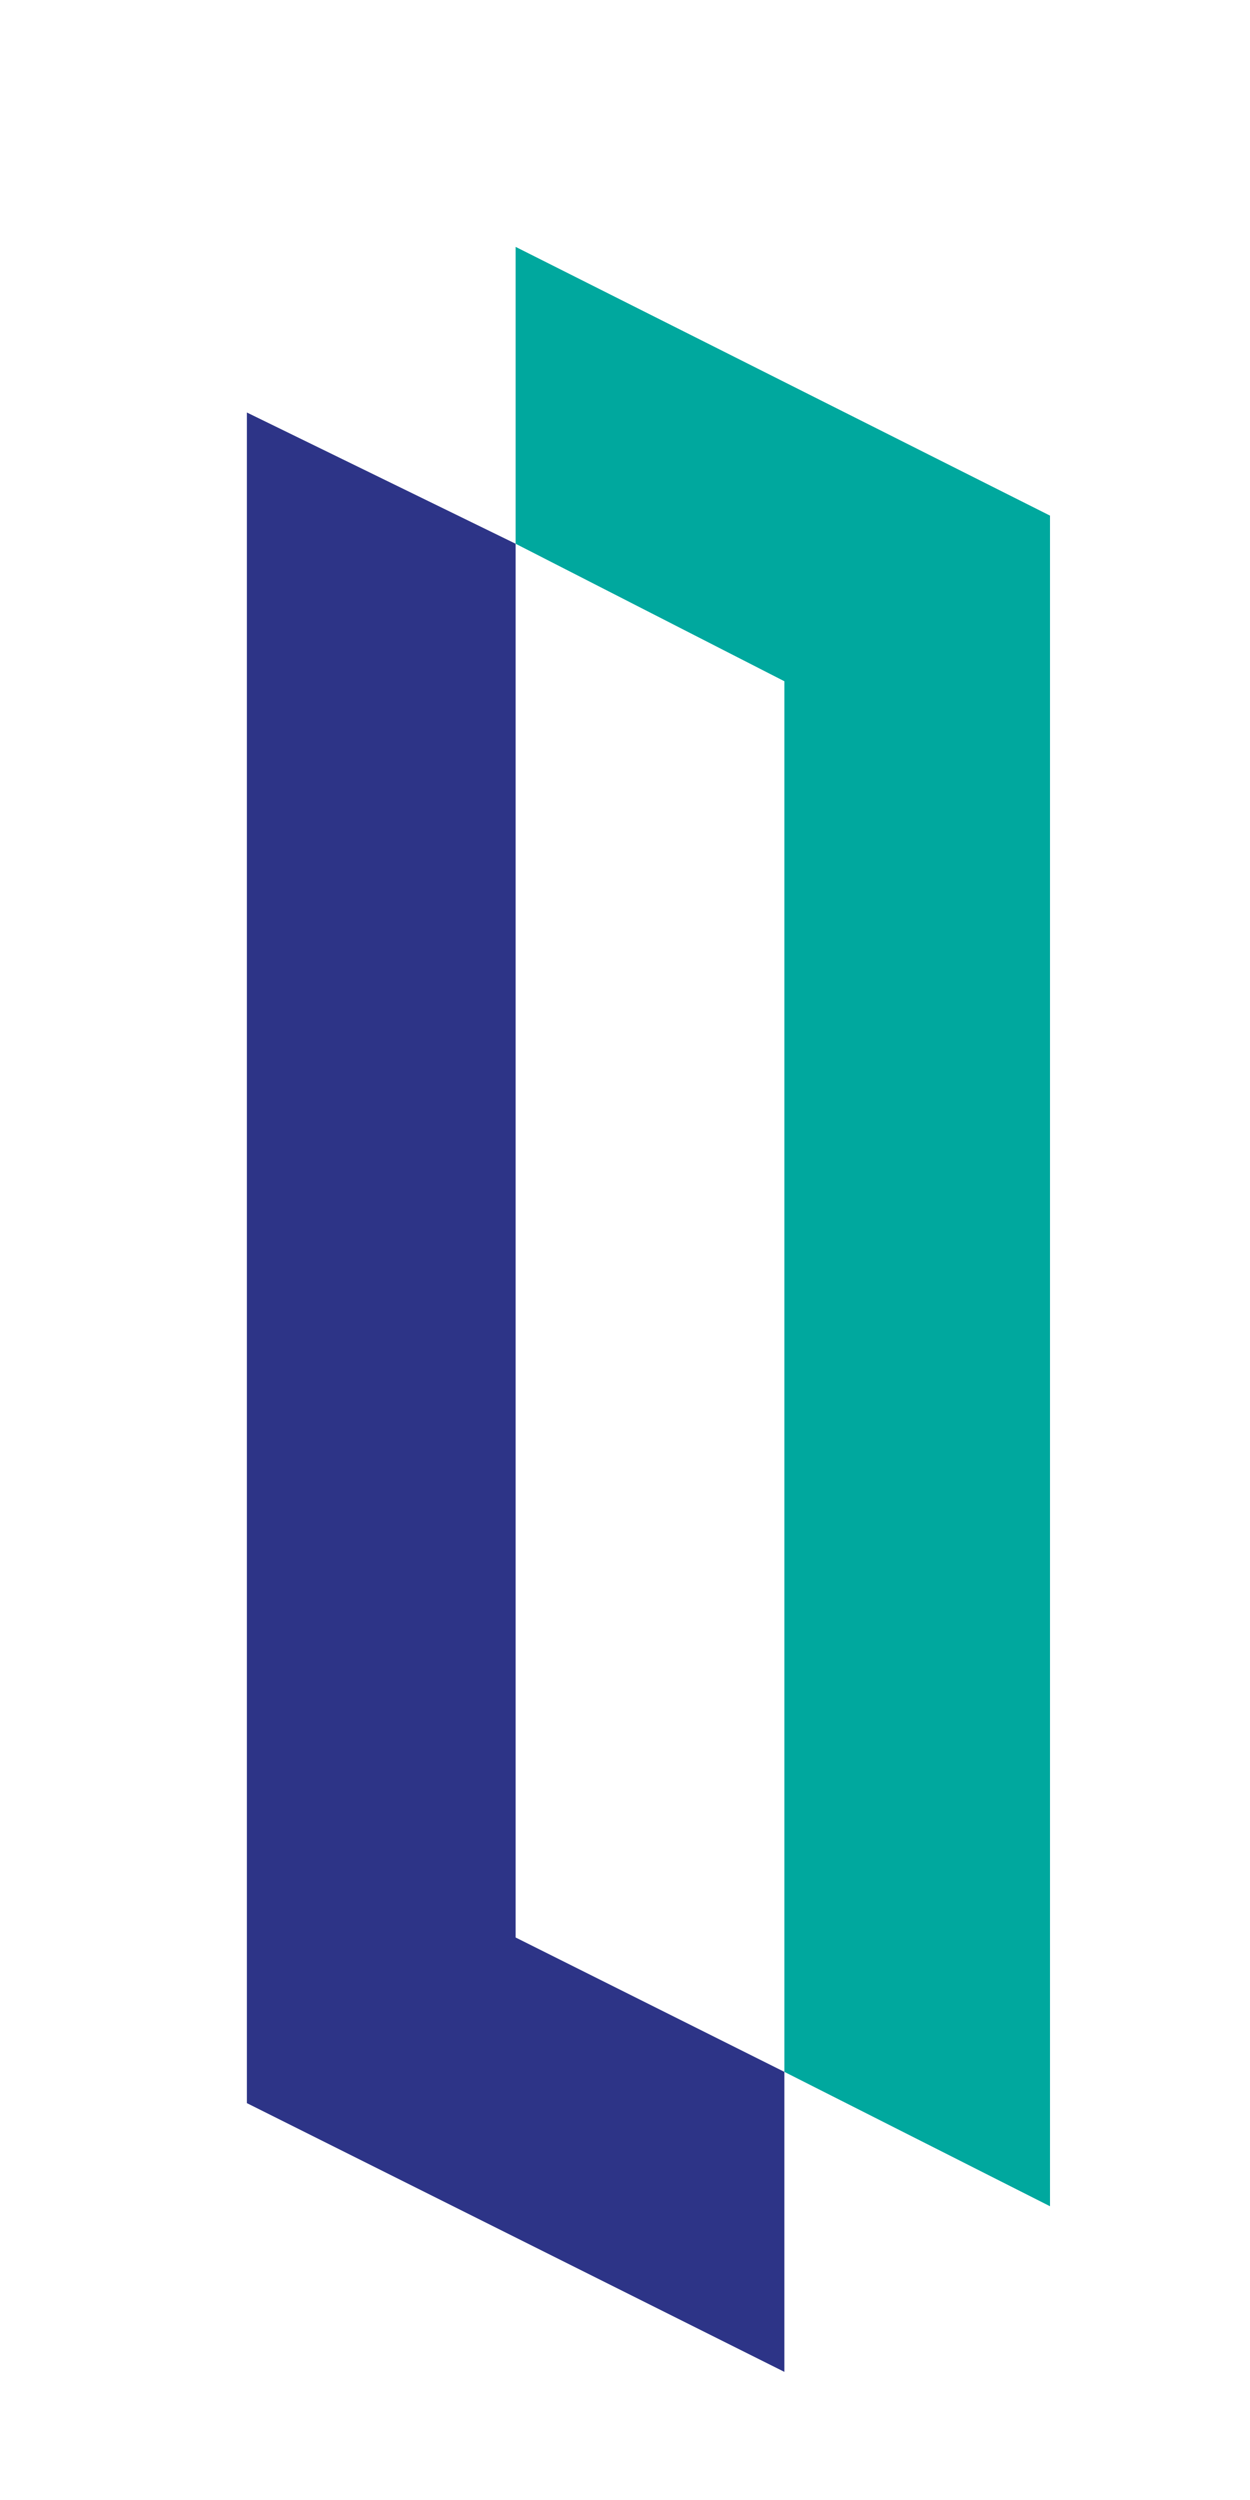 <svg xmlns="http://www.w3.org/2000/svg" xmlns:xlink="http://www.w3.org/1999/xlink" x="0" y="0" version="1.1" viewBox="0 0 40 80" xml:space="preserve"><g fill="none"><polygon fill="#2D3487" points="16.5 17.4 7.9 13.2 7.9 67.3 25.1 75.9 25.1 66.3 16.5 62"/><polygon fill="#00A89E" points="25.1 66.3 33.6 70.6 33.6 16.5 16.5 7.9 16.5 17.4 25.1 21.8"/></g></svg>